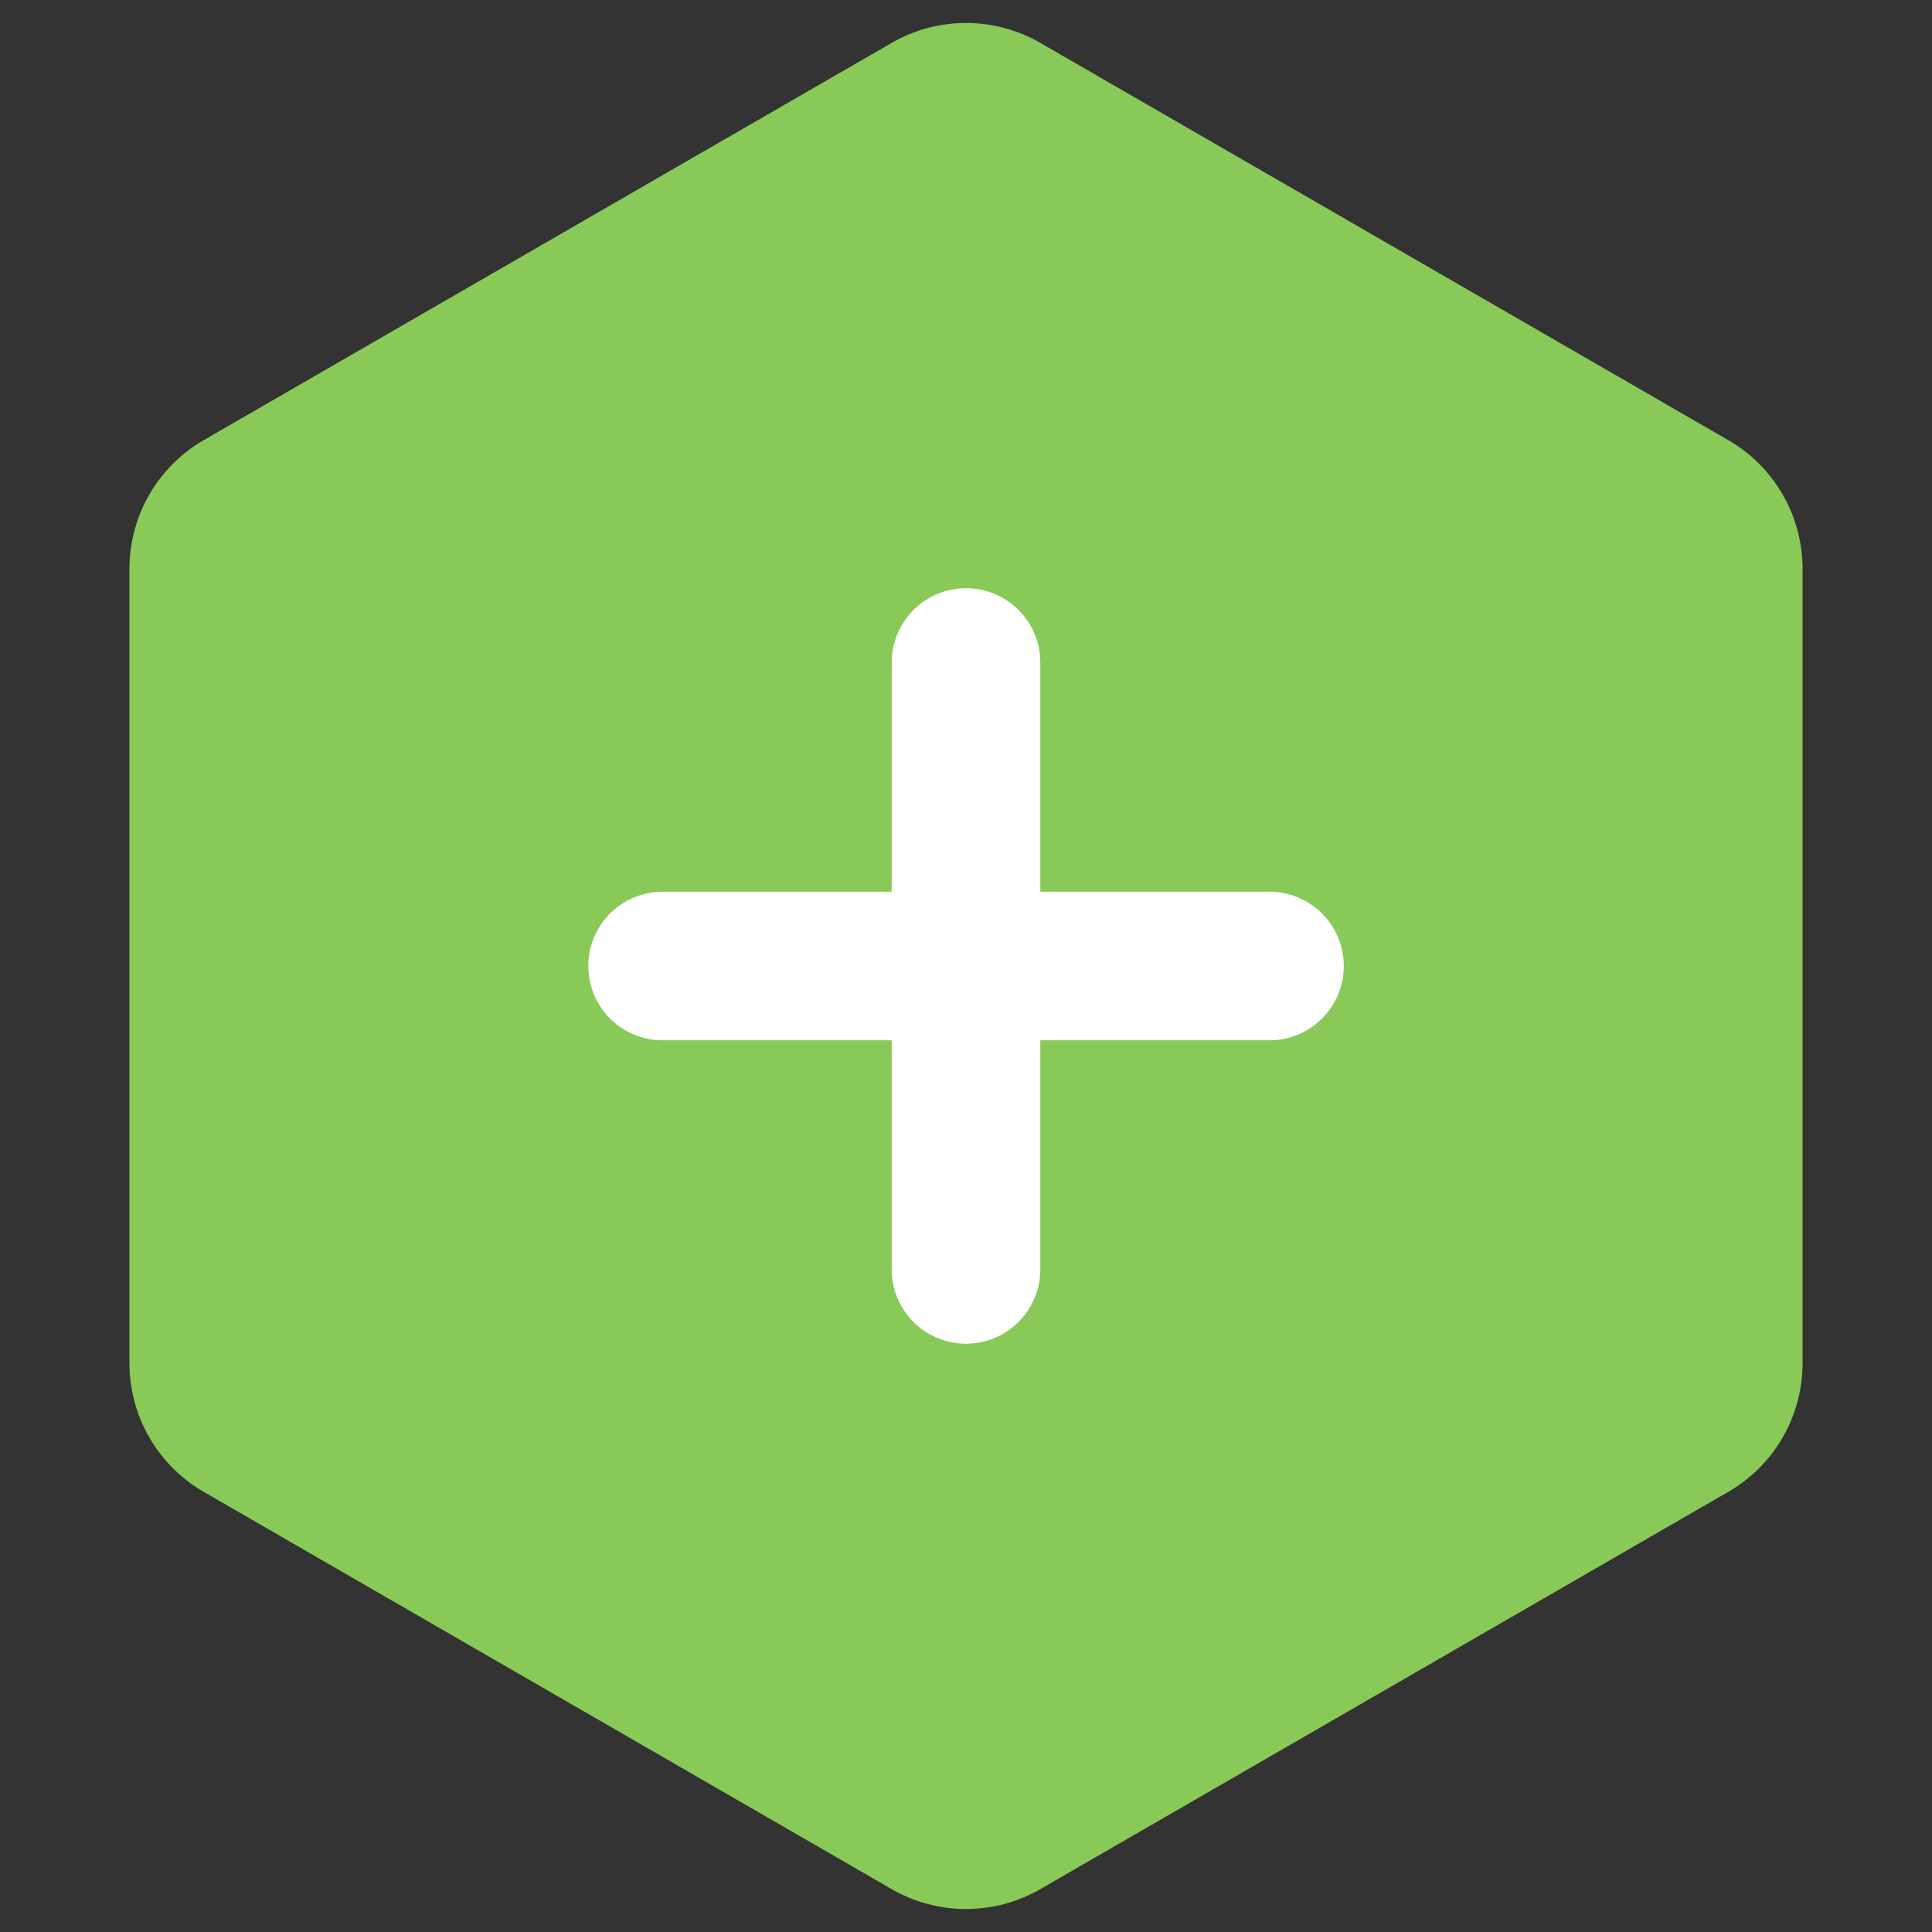 <svg
  width="26"
  height="26"
  viewBox="0 0 26 26"
  fill="none"
  xmlns="http://www.w3.org/2000/svg"
>
  <rect x="0" y="0" width="26" height="26" fill="#333333" stroke="none"/>
  <path
    d="M12 0.577C12.619 0.22 13.381 0.22 14 0.577L23.258 5.923C23.877 6.28 24.258 6.94 24.258 7.655V18.345C24.258 19.06 23.877 19.72 23.258 20.077L14 25.423C13.381 25.78 12.619 25.78 12 25.423L2.742 20.077C2.123 19.72 1.742 19.06 1.742 18.345V7.655C1.742 6.94 2.123 6.28 2.742 5.923L12 0.577Z"
    fill="#89C958"
  />
  <path
    d="M13 8.916V17.083"
    stroke="white"
    stroke-width="2"
    stroke-linecap="round"
    stroke-linejoin="round"
  />
  <path
    d="M8.917 13H17.084"
    stroke="white"
    stroke-width="2"
    stroke-linecap="round"
    stroke-linejoin="round"
  />
</svg>